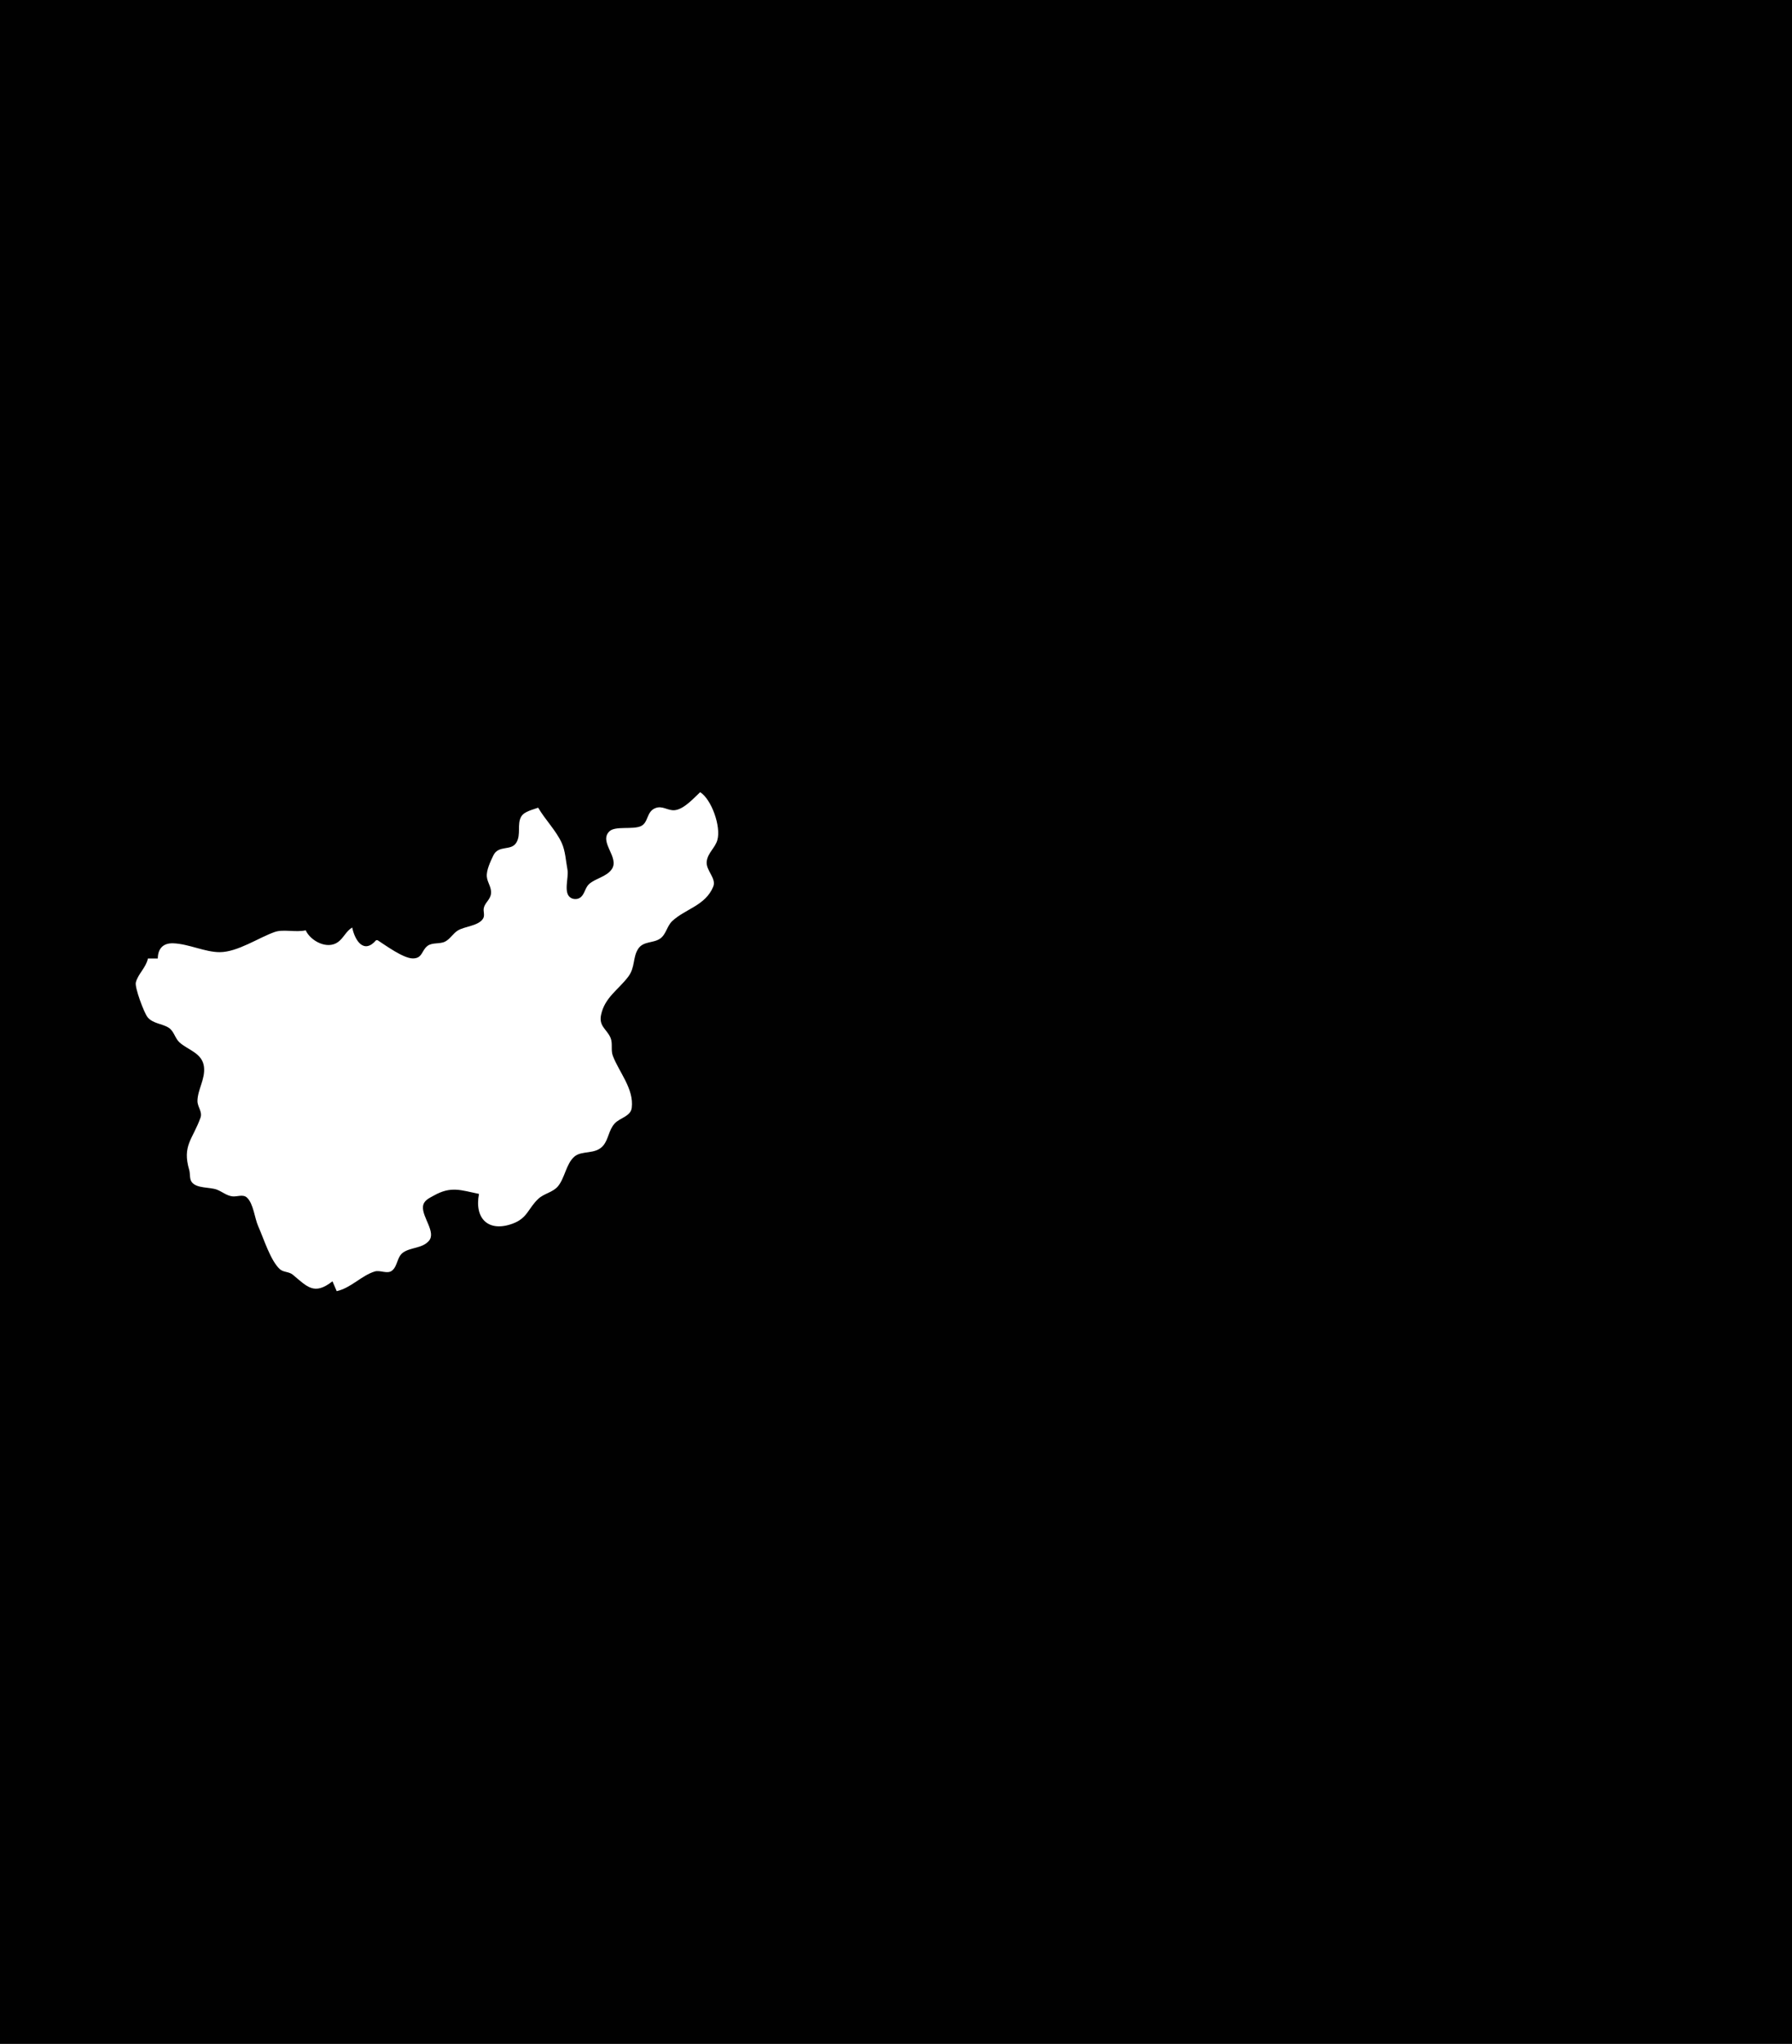 <?xml version="1.0" standalone="yes"?>
<svg xmlns="http://www.w3.org/2000/svg" width="1272" height="1450">
<path style="fill:#010101; stroke:none;" d="M0 0L0 1450L1272 1450L1272 0L0 0z"/>
<path style="fill:#ffffff; stroke:none;" d="M497 562C492.415 566.223 485.542 574.066 479 574.769C473.947 575.313 470.252 571.19 465.015 573.382C458.716 576.018 460.383 583.61 454.867 586.11C449.117 588.716 436.714 585.799 432.603 589.746C424.68 597.353 440.159 608.305 434.145 616.787C430.502 621.925 423.048 623.047 418.394 626.966C415.384 629.5 415.196 633.839 412.351 636.397C410.449 638.106 407.384 638.259 405.204 636.971C399.58 633.65 403.865 622.595 402.803 617C401.638 610.859 401.333 603.734 398.725 598C394.778 589.322 386.912 581.416 382 573C378.267 574.44 372.225 575.577 370.028 579.225C366.786 584.607 370.056 592.034 366.467 597.852C362.67 604.007 353.828 599.144 350.105 607.04C348.162 611.162 345.137 617.36 345.575 622C345.98 626.29 349.046 629.473 348.513 633.999C348.003 638.335 344.199 640.364 343.407 644.209C342.899 646.67 344.302 649.279 342.933 651.606C339.833 656.875 329.925 657.119 325.039 660.086C321.567 662.195 319.606 666.101 315.985 667.973C312.212 669.924 307.008 668.445 303.51 671.013C299.18 674.193 299.985 679.981 292.999 679.937C286.248 679.894 273.656 670.645 268 667L267 667C258.31 677.098 251.938 667.365 250 658C245.636 660.565 243.89 665.524 239.826 668.397C232.086 673.869 220.34 667.416 217 660C209.976 661.624 201.1 659.026 195 661.179C183.473 665.247 168.683 675.444 156 675.489C145.498 675.526 134.049 669.631 123 669.213C115.621 668.934 112.081 673.159 112 680L105 680C103.574 686.621 97.971 690.858 96.417 697C95.523 700.534 102.216 718.471 104.738 721.61C108.484 726.27 115.121 726.116 119.787 729.139C123.569 731.589 124.156 736.544 127.39 739.49C133.4 744.962 143.748 747.042 144.813 757C145.736 765.633 140.283 772.946 140.164 781C140.1 785.292 143.857 788.649 142.289 793C136.773 808.311 129.195 812.758 134.316 830C135.101 832.642 134.4 836.175 136.028 838.49C139.399 843.285 149.021 842.063 154 843.99C157.745 845.439 160.892 848.285 165 848.747C168.319 849.12 172.517 847.024 175.298 849.607C179.929 853.91 180.744 864.3 183.312 870C187.051 878.301 191.96 894.345 198.649 900.397C201.191 902.697 205.087 902.041 207.83 904.318C218.158 912.891 222.988 919.174 236 909L239 916C249.283 913.647 256.573 904.917 266 902.028C269.886 900.837 274.997 904.136 278.362 901.357C282.347 898.066 281.693 891.761 286.109 888.603C291.434 884.794 299.634 885.766 304.397 880.363C309.771 874.265 299.562 863.543 300.238 856.015C300.631 851.634 304.611 850.04 308 848.14C320.136 841.335 327.044 844.326 340 847C336.593 864.569 346.756 874.463 364 868.049C374.568 864.117 374.845 857.205 382.213 850.39C386.243 846.663 392.482 845.876 396.034 841.61C400.976 835.673 401.816 825.734 407.637 820.603C413.045 815.837 422.703 819.4 428.272 812.61C432.002 808.062 432.052 801.729 436.301 797.044C439.969 793 447.66 792.028 448.412 785.985C450.1 772.424 439.425 760.699 434.995 749C433.449 744.918 435.072 740.219 433.397 736.3C430.737 730.081 424.953 728.12 426.648 720C429.211 707.723 438.78 702.31 445.87 693C451.039 686.211 448.995 679.239 453.013 673.109C456.655 667.552 463.727 669.258 468.61 665.86C472.78 662.958 473.478 656.845 477.213 653.39C486.587 644.721 500.757 642.456 506.273 629C508.719 623.035 500.787 617.451 501.663 611C502.485 604.943 507.588 601.556 509.183 596C511.945 586.378 505.036 567.083 497 562z"/>
</svg>
